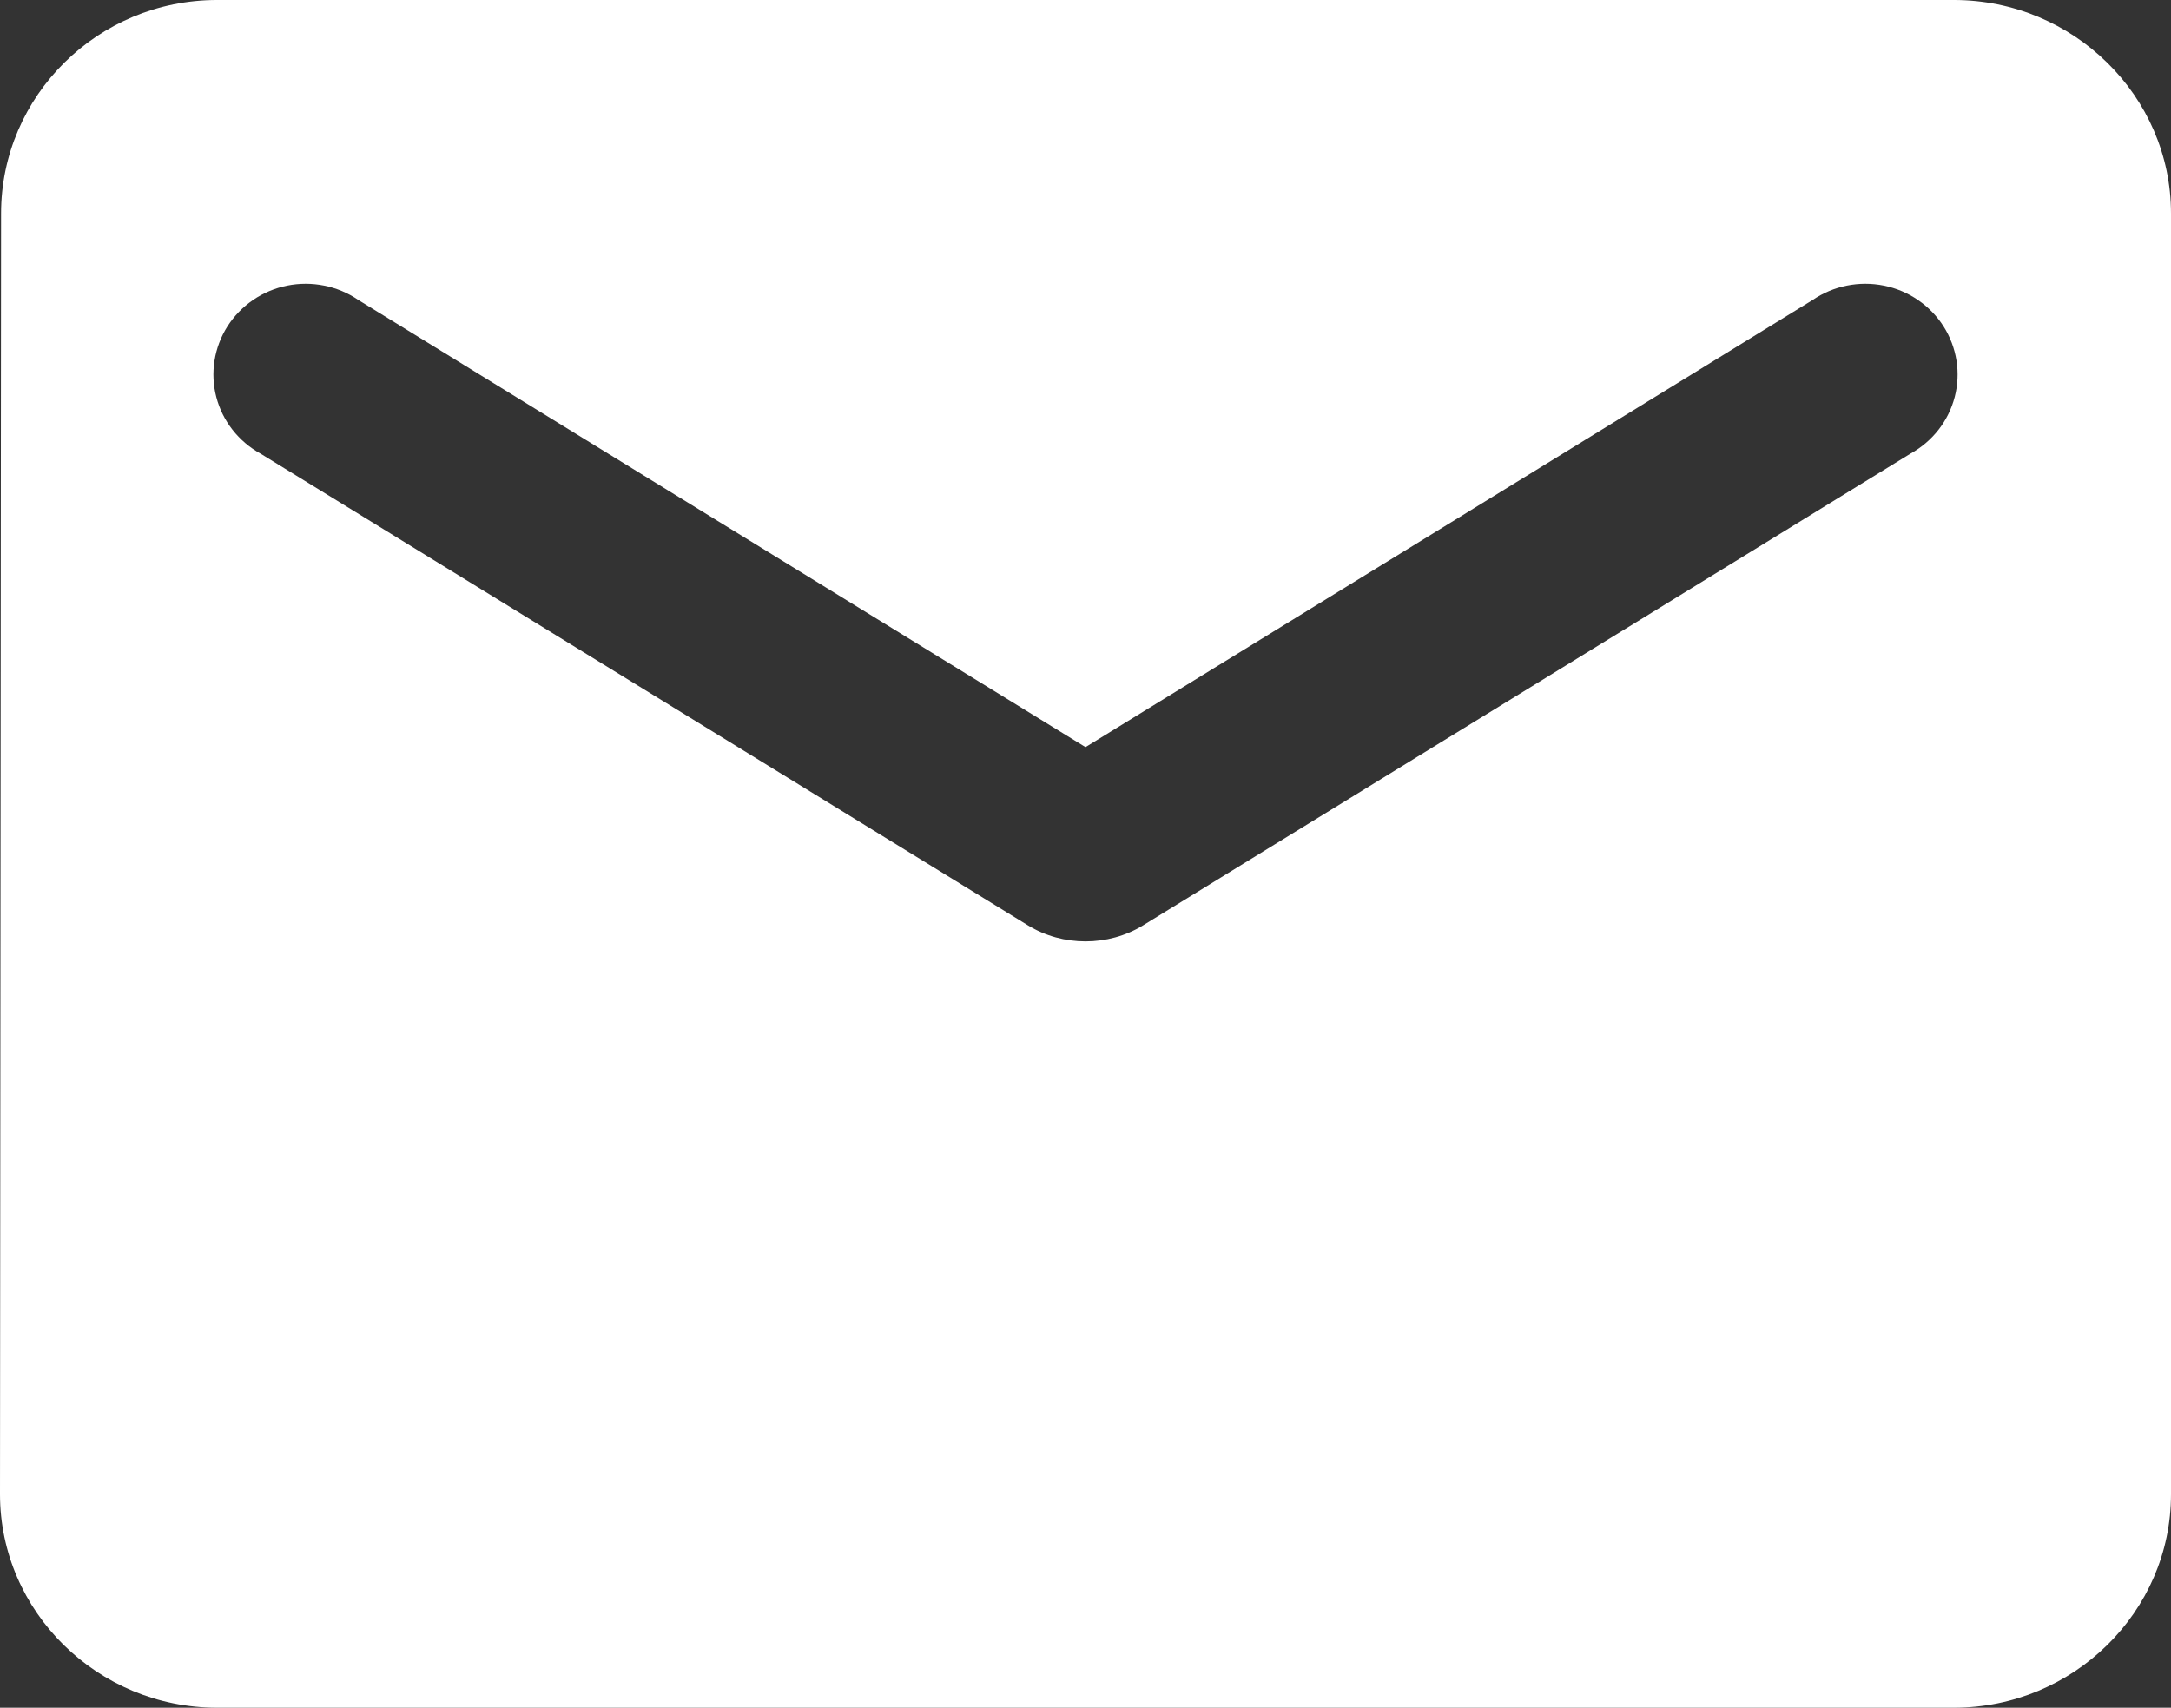 <svg width="75" height="59" viewBox="0 0 75 59" fill="none" xmlns="http://www.w3.org/2000/svg">
<rect x="0" y="0" width="75" height="59" fill="#333333" stroke="none"/>
<path id="Vector" d="M67.5 0H7.5C3.375 0 0.037 3.319 0.037 7.375L0 51.625C0 55.681 3.375 59 7.5 59H67.5C71.625 59 75 55.681 75 51.625V7.375C75 3.319 71.625 0 67.5 0ZM66 15.672L39.487 31.971C38.288 32.708 36.712 32.708 35.513 31.971L9 15.672C8.624 15.464 8.295 15.184 8.032 14.848C7.769 14.511 7.579 14.126 7.472 13.715C7.365 13.304 7.344 12.877 7.411 12.457C7.477 12.039 7.629 11.637 7.857 11.277C8.086 10.918 8.386 10.608 8.74 10.366C9.094 10.123 9.495 9.954 9.917 9.869C10.339 9.783 10.775 9.783 11.197 9.868C11.62 9.952 12.021 10.12 12.375 10.362L37.5 25.812L62.625 10.362C62.98 10.12 63.38 9.952 63.803 9.868C64.225 9.783 64.661 9.783 65.083 9.869C65.505 9.954 65.906 10.123 66.26 10.366C66.614 10.608 66.914 10.918 67.143 11.277C67.371 11.637 67.523 12.039 67.589 12.457C67.656 12.877 67.635 13.304 67.528 13.715C67.421 14.126 67.231 14.511 66.968 14.848C66.705 15.184 66.376 15.464 66 15.672Z" fill="white"/>
</svg>
